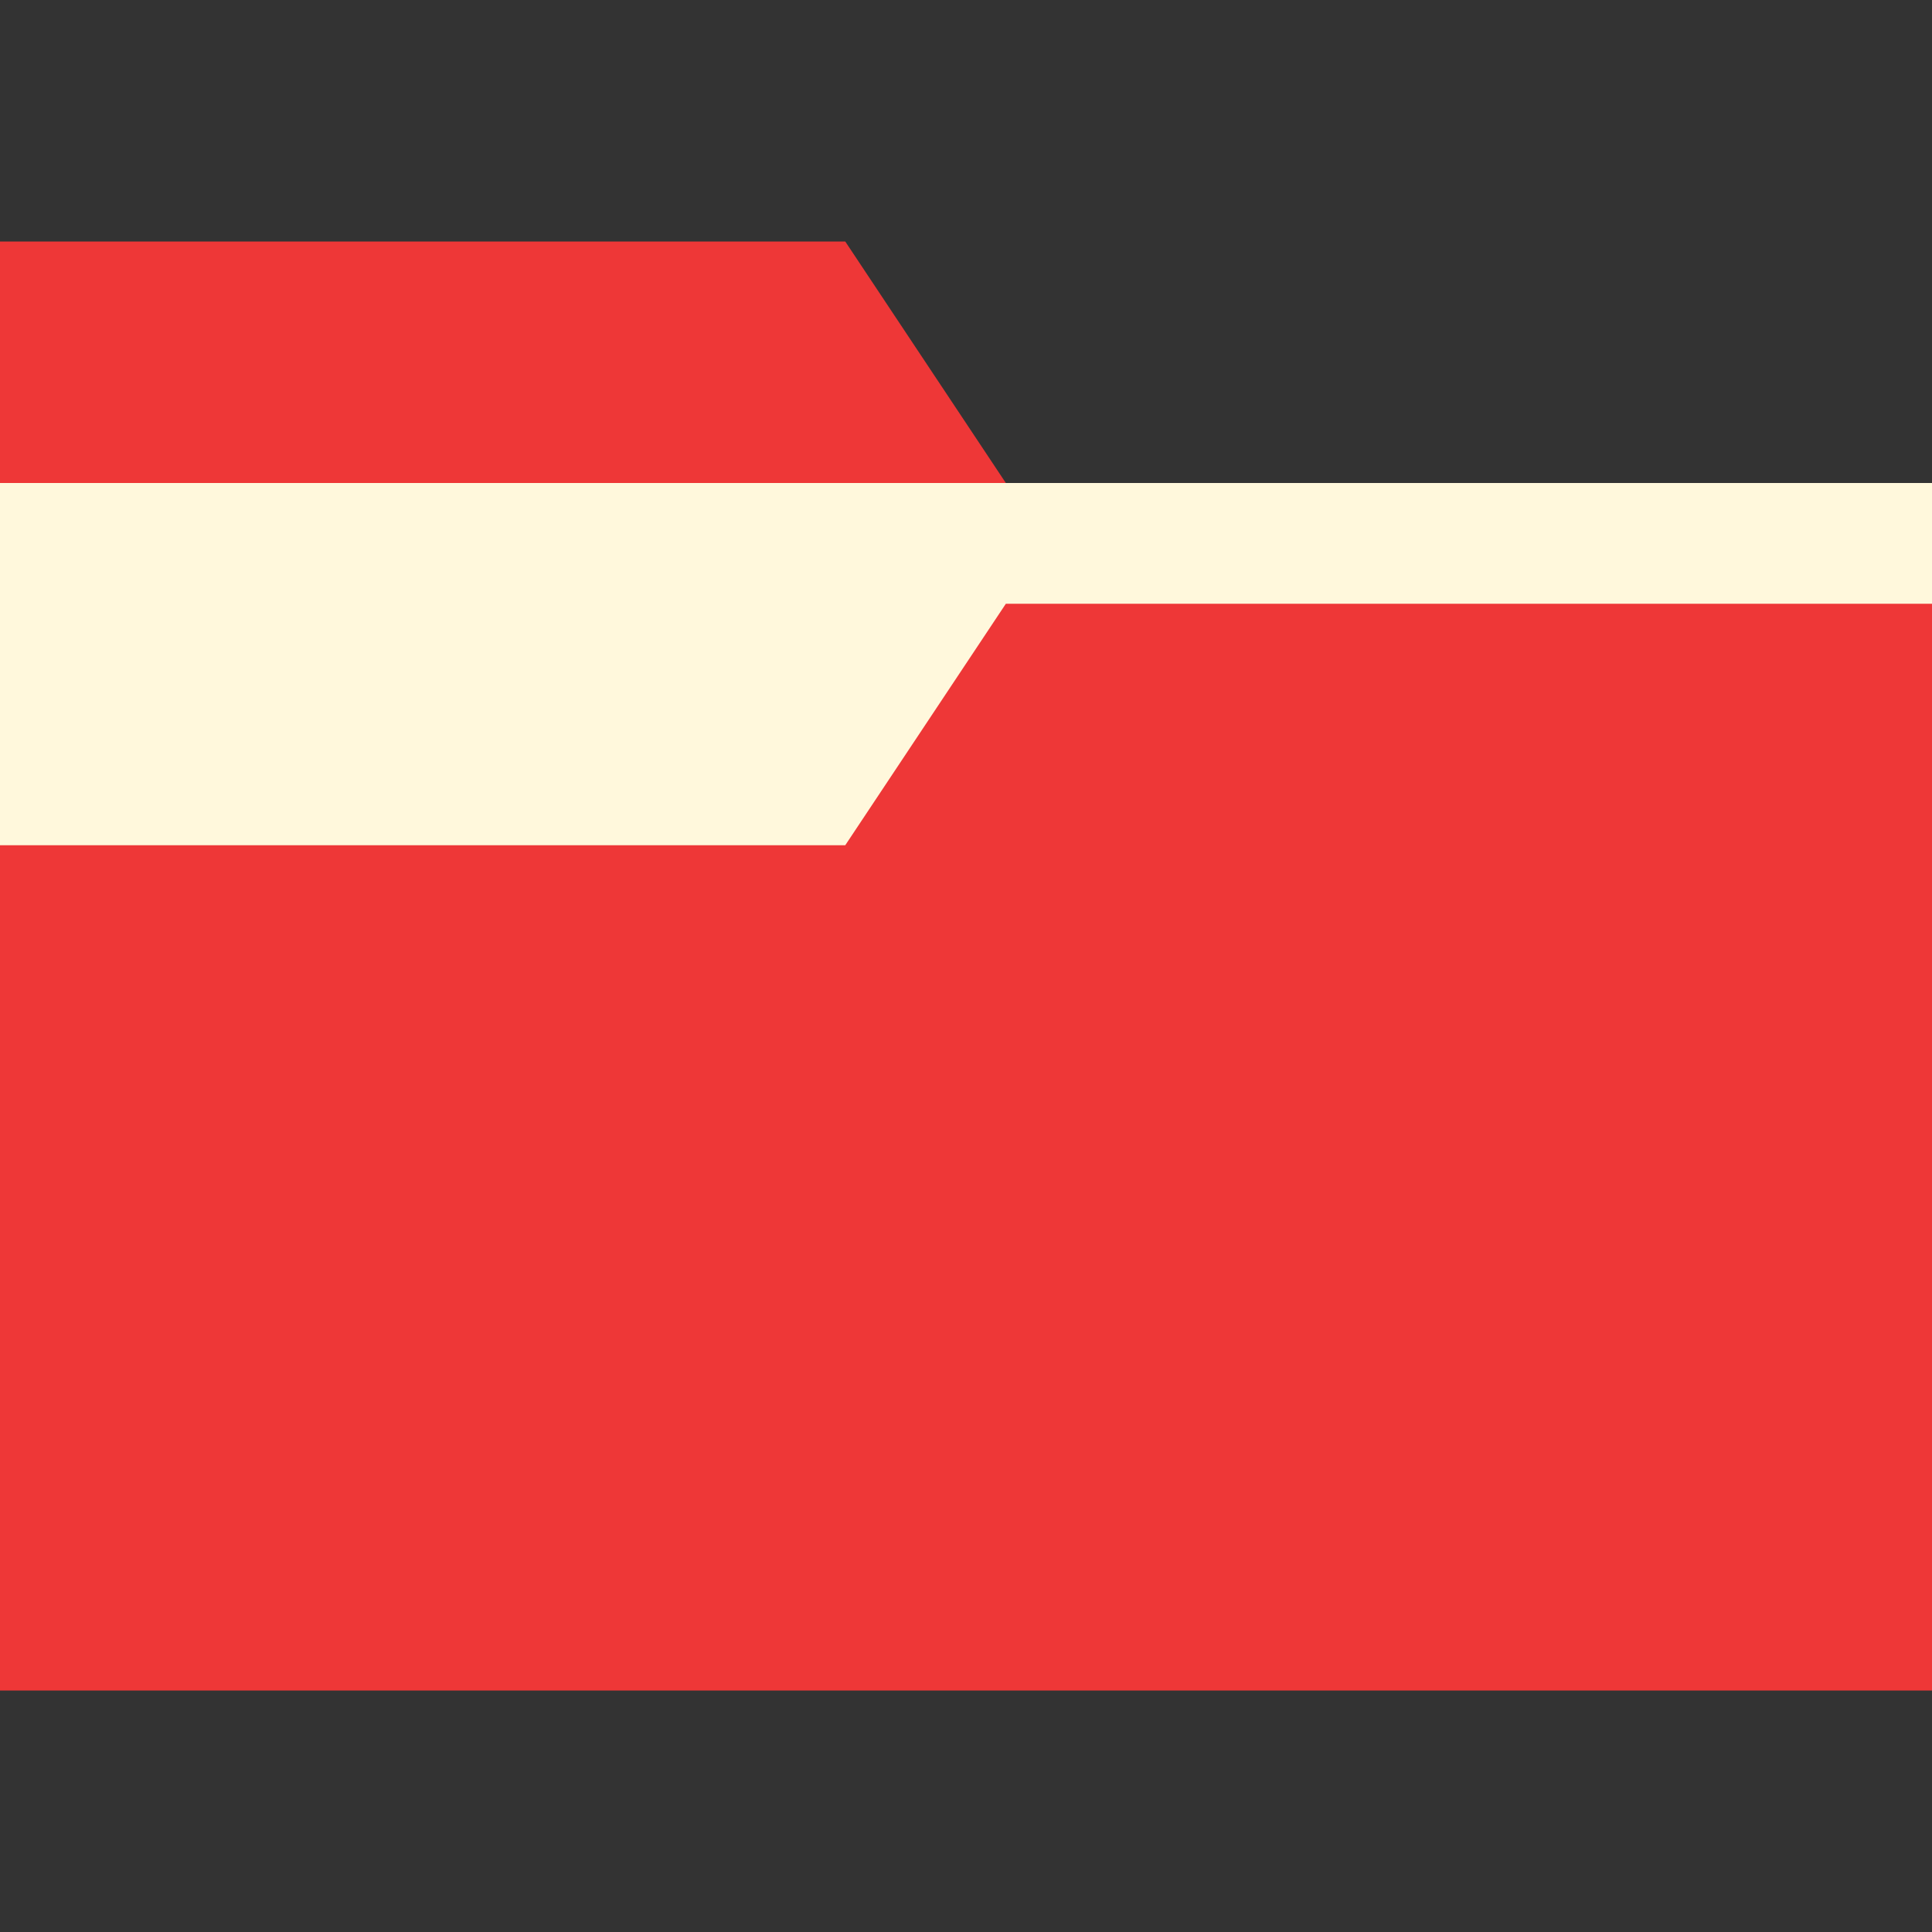 <svg xmlns="http://www.w3.org/2000/svg" viewBox="0 0 16 16"><rect x="0" y="0" width="16" height="16" fill="#333333" stroke="none"/><path d="M16 4v10H0V2h7l1.33 2H16z" fill="#ee3737"/><path fill="cornsilk" d="M16 5H8.33L7 7H0V4h16v1z"/></svg>